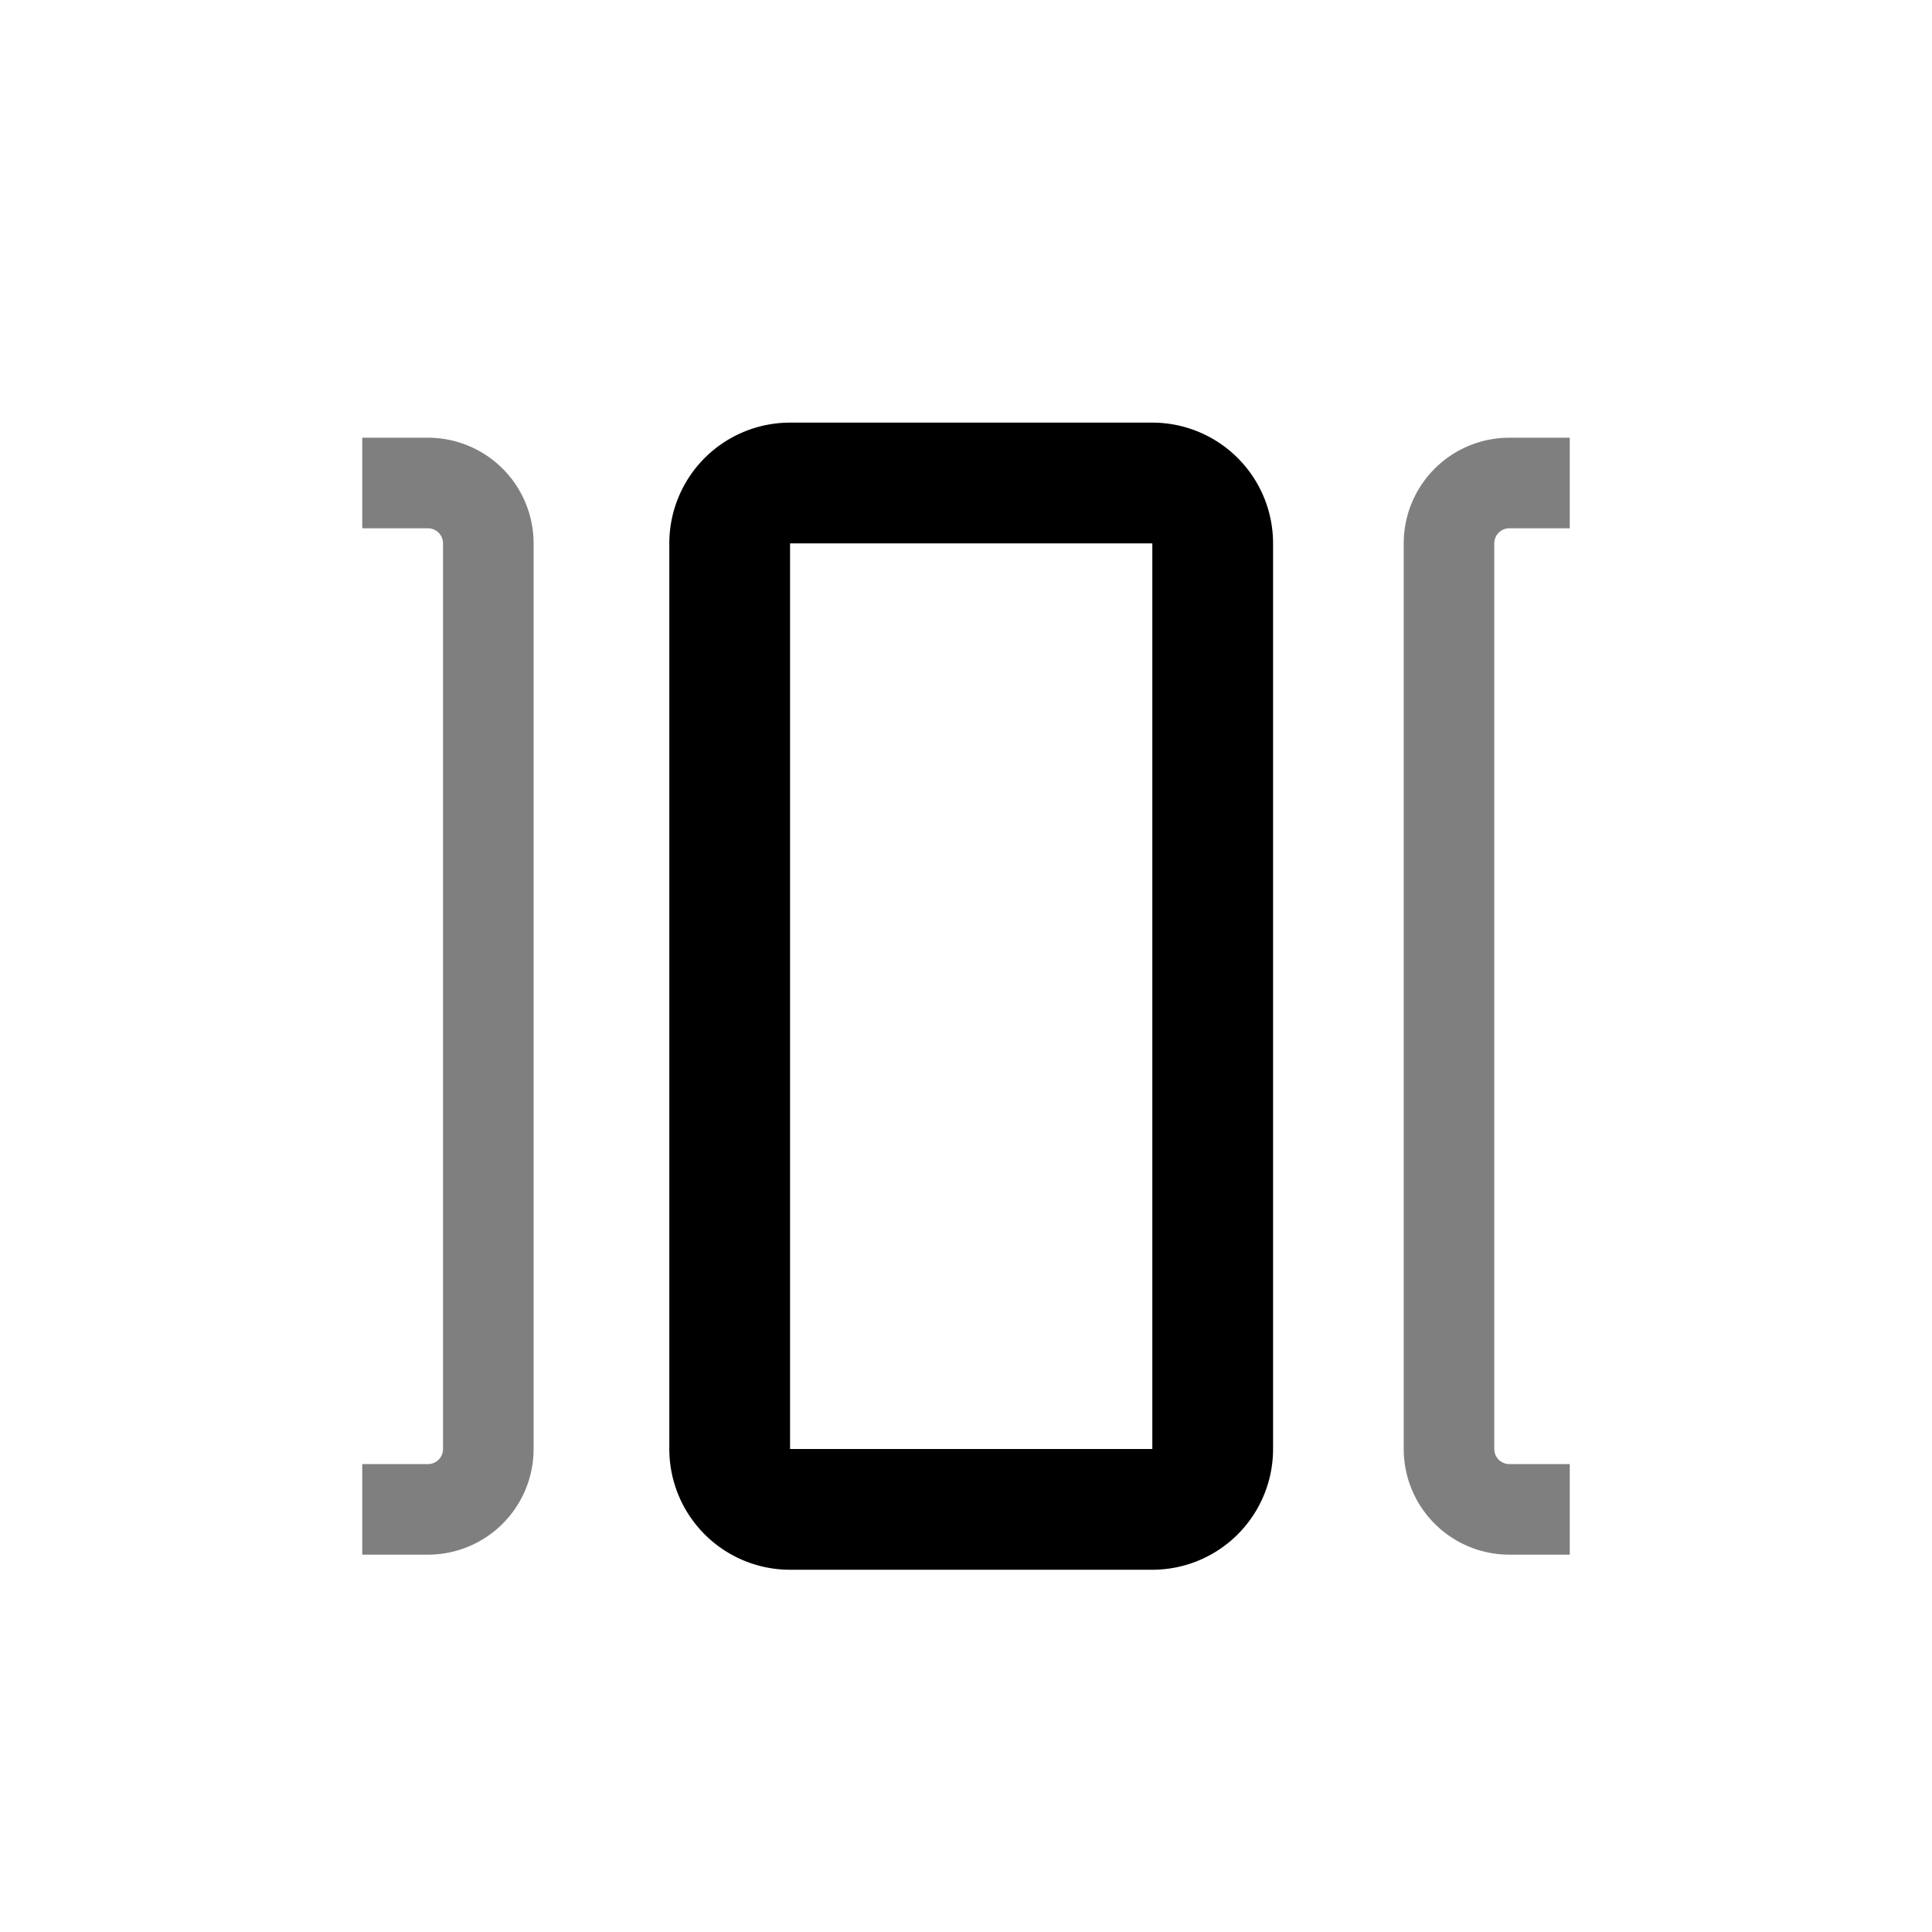 <svg xmlns="http://www.w3.org/2000/svg" width="32" height="32" fill="none" viewBox="0 0 32 32">
  <path stroke="currentColor" stroke-opacity=".5" stroke-width="1.5" d="M26 8h-1a1 1 0 0 0-1 1v15a1 1 0 0 0 1 1h1M6 8h1.088a1 1 0 0 1 1 1v15a1 1 0 0 1-1 1H6"/>
  <path stroke="currentColor" stroke-width="2" d="M12.086 9v15a1 1 0 0 0 1 1h6a1 1 0 0 0 1-1V9a1 1 0 0 0-1-1h-6a1 1 0 0 0-1 1Z"/>
</svg>
